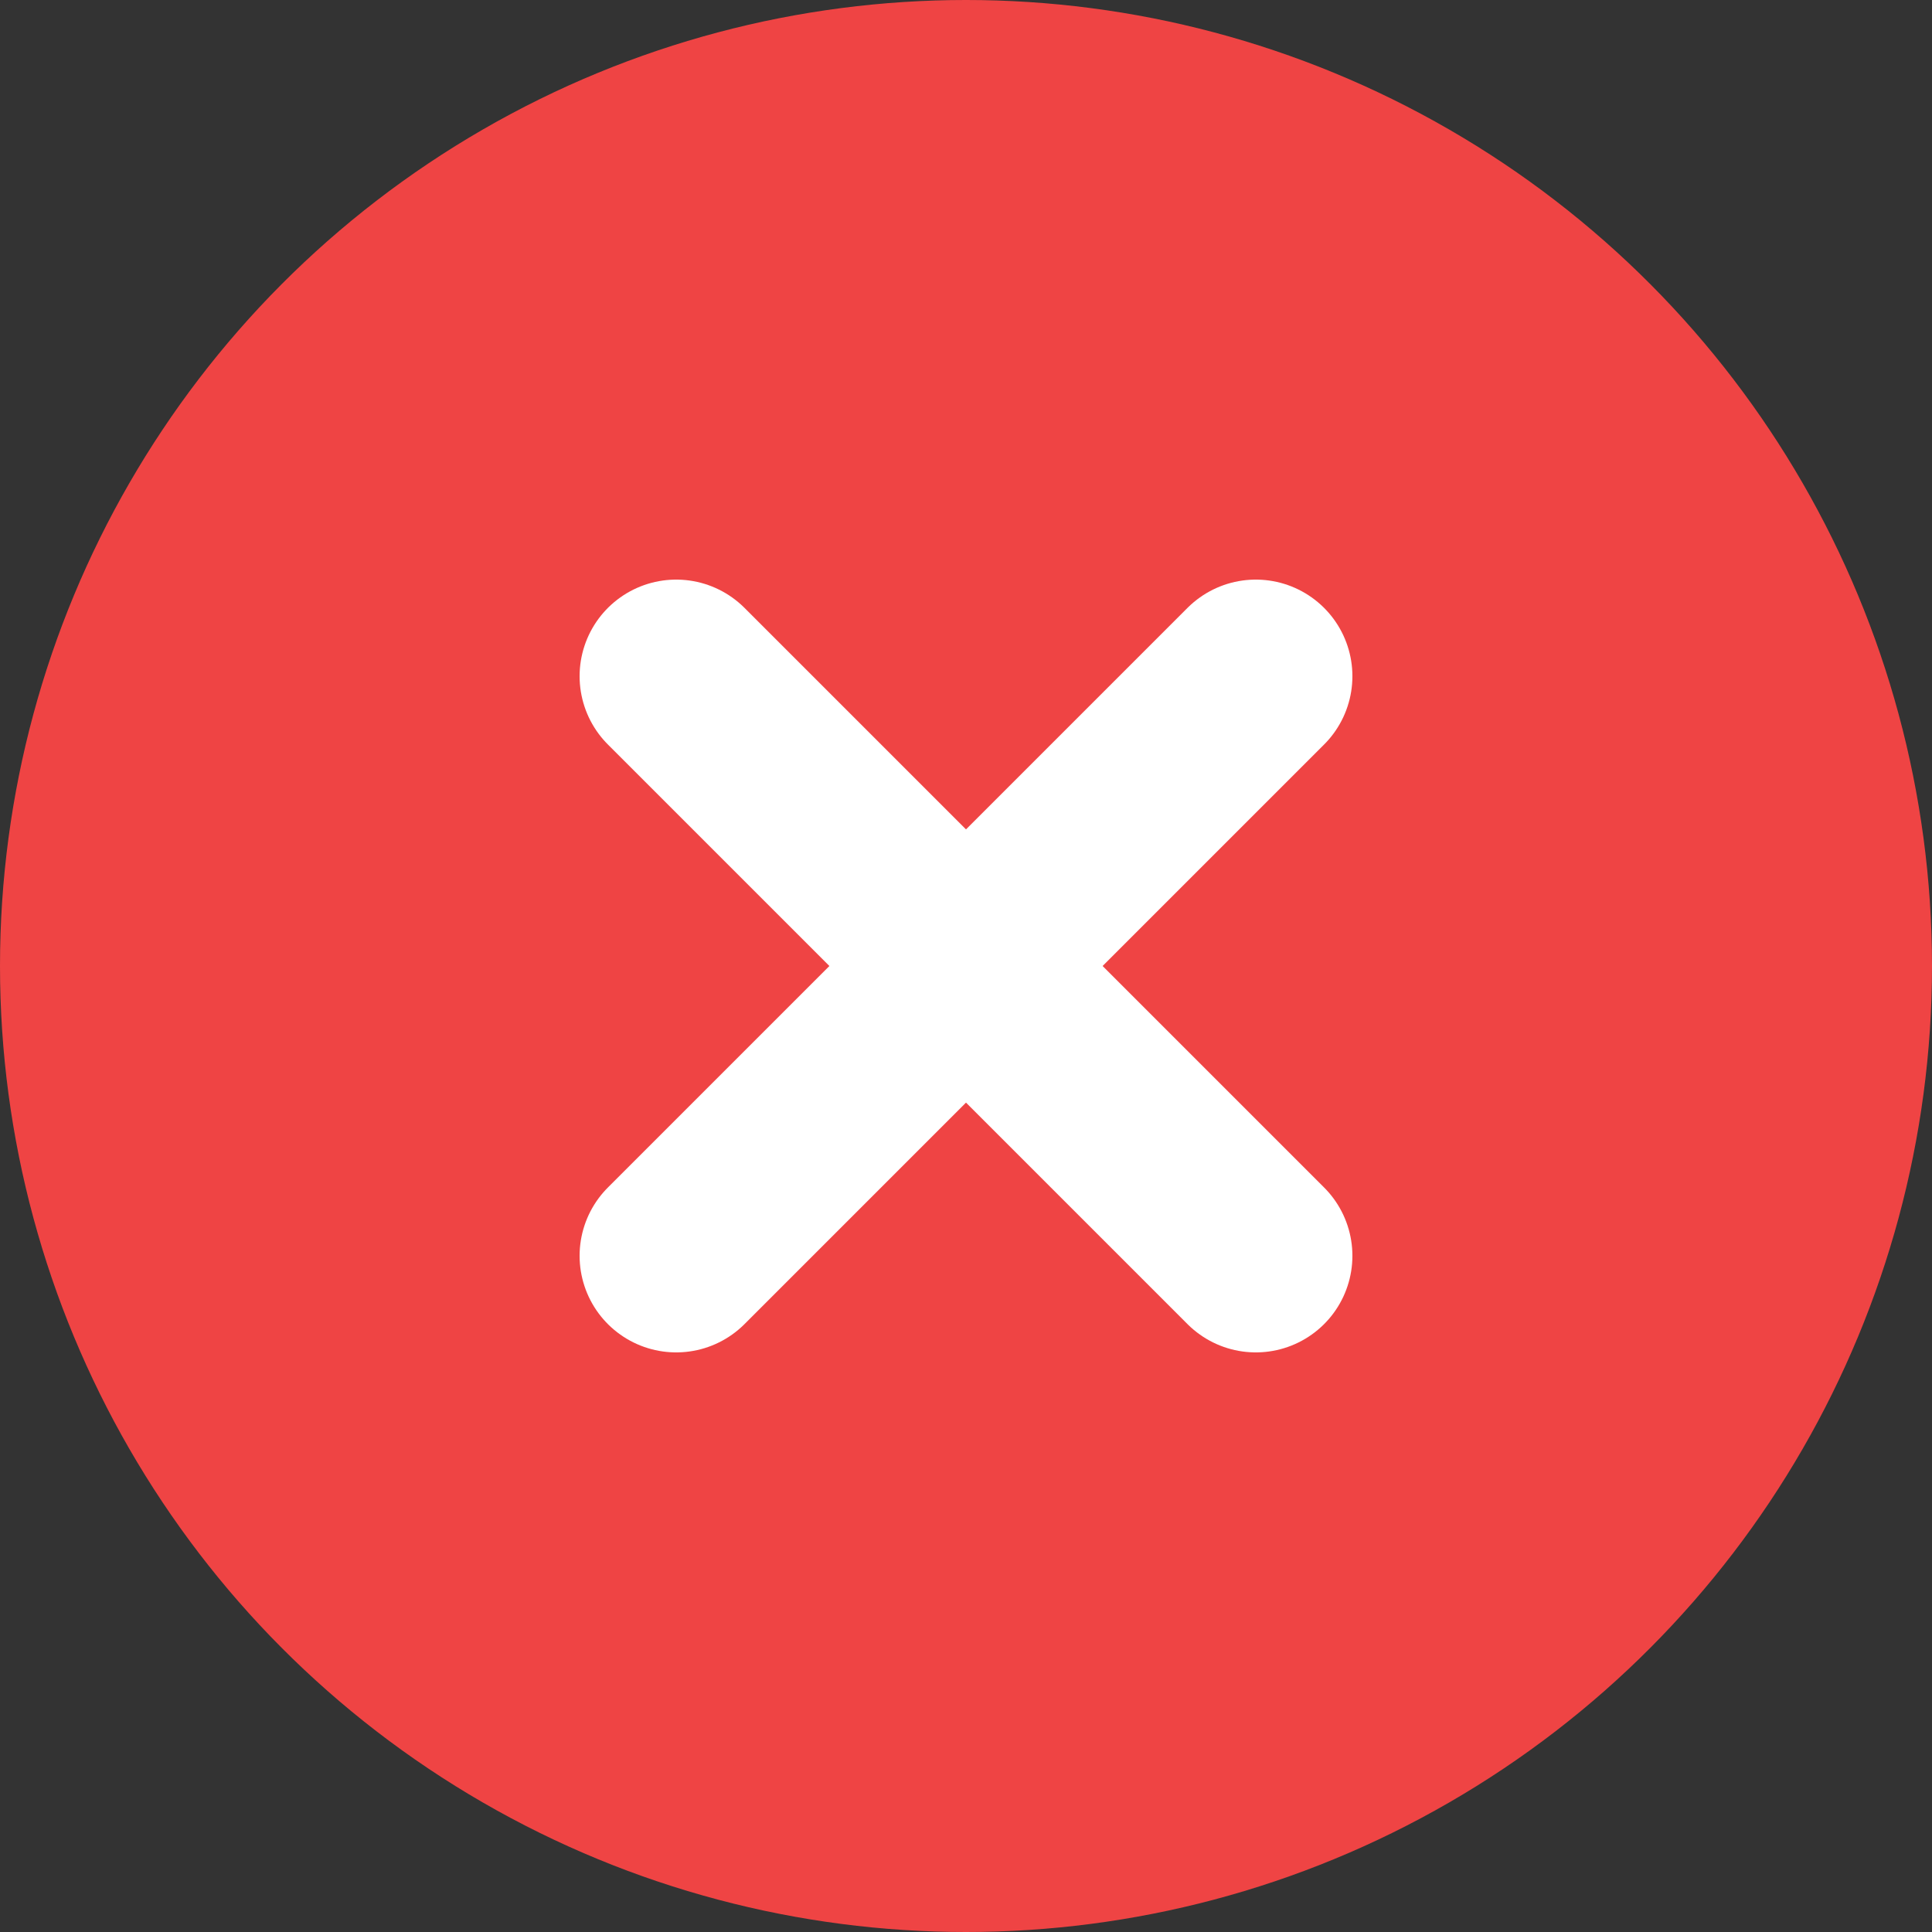 <svg viewBox="0 0 20 20" fill="none" xmlns="http://www.w3.org/2000/svg">
  <rect x="0" y="0" width="20" height="20" fill="#333333" stroke="none"/>
  <circle cx="10" cy="10" r="10" fill="#EF4444"/>
  <path d="M7 7L13 13M13 7L7 13" stroke="white" stroke-width="2" stroke-linecap="round" stroke-linejoin="round"/>
</svg>
